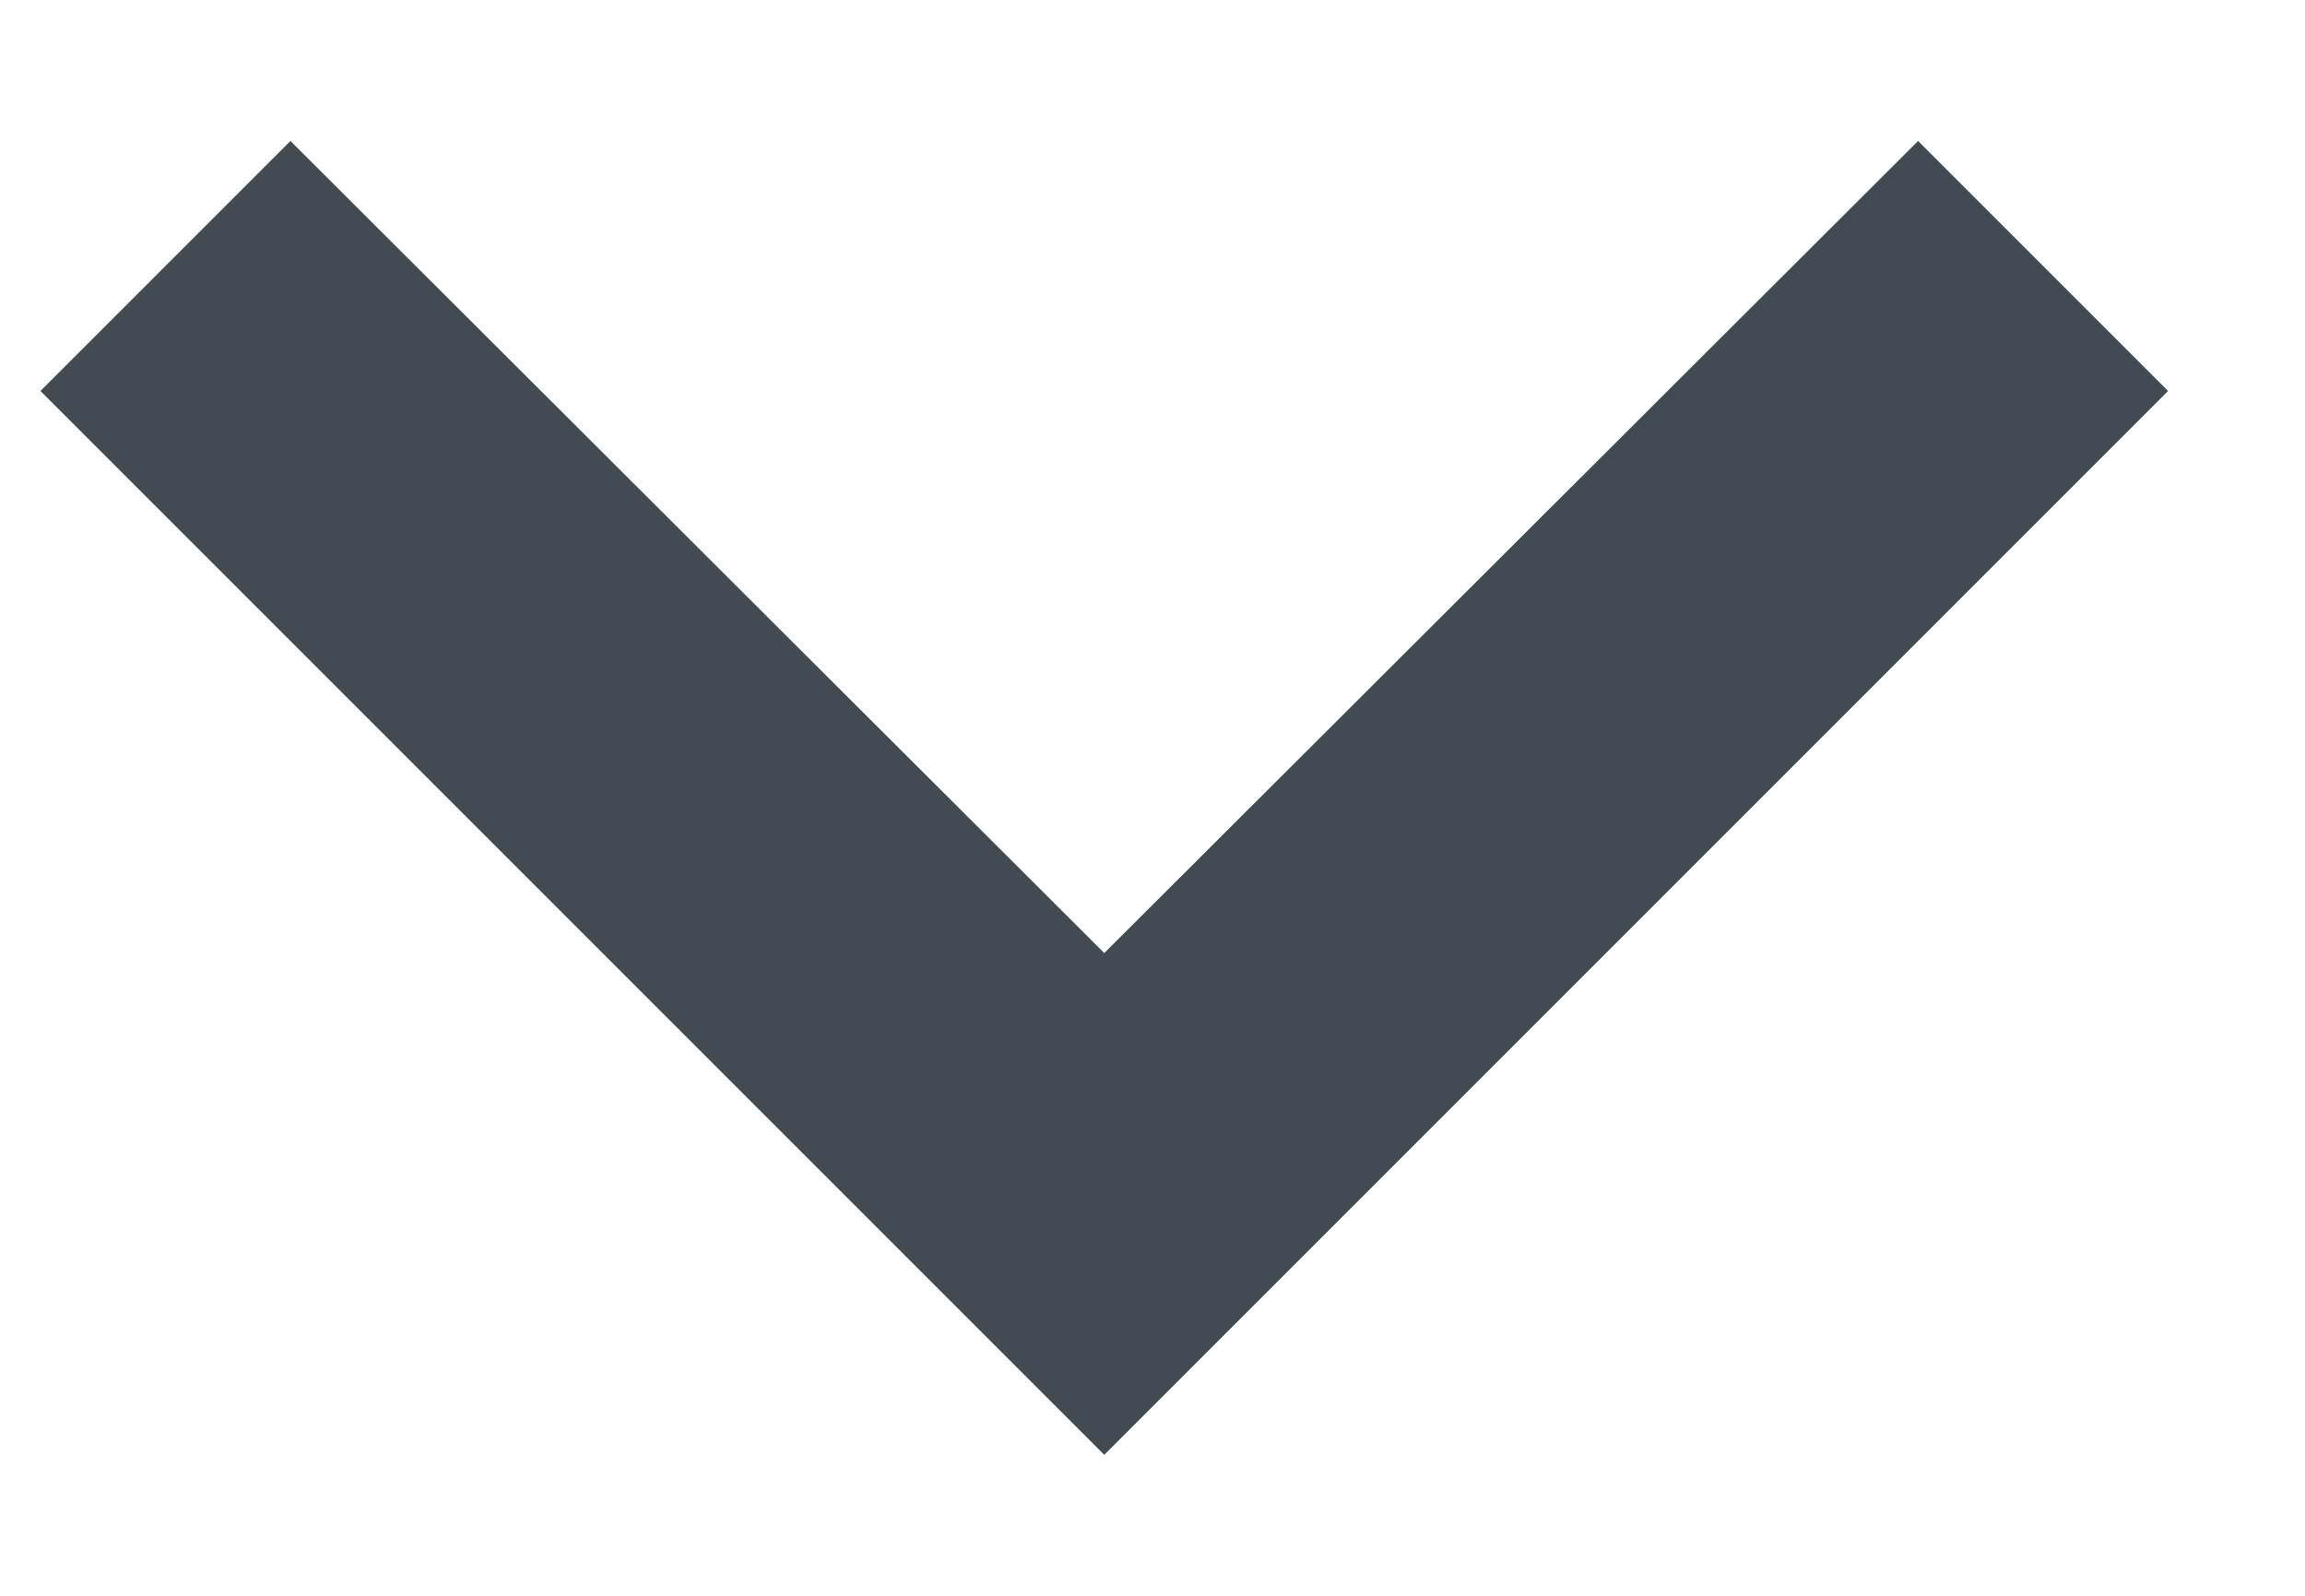 <svg width="13" height="9" viewBox="0 0 13 9" fill="none" xmlns="http://www.w3.org/2000/svg">
<path d="M10.818 0.795L6.228 5.375L1.638 0.795L0.228 2.205L6.228 8.205L12.228 2.205L10.818 0.795Z" fill="#424A52"/>
</svg>
